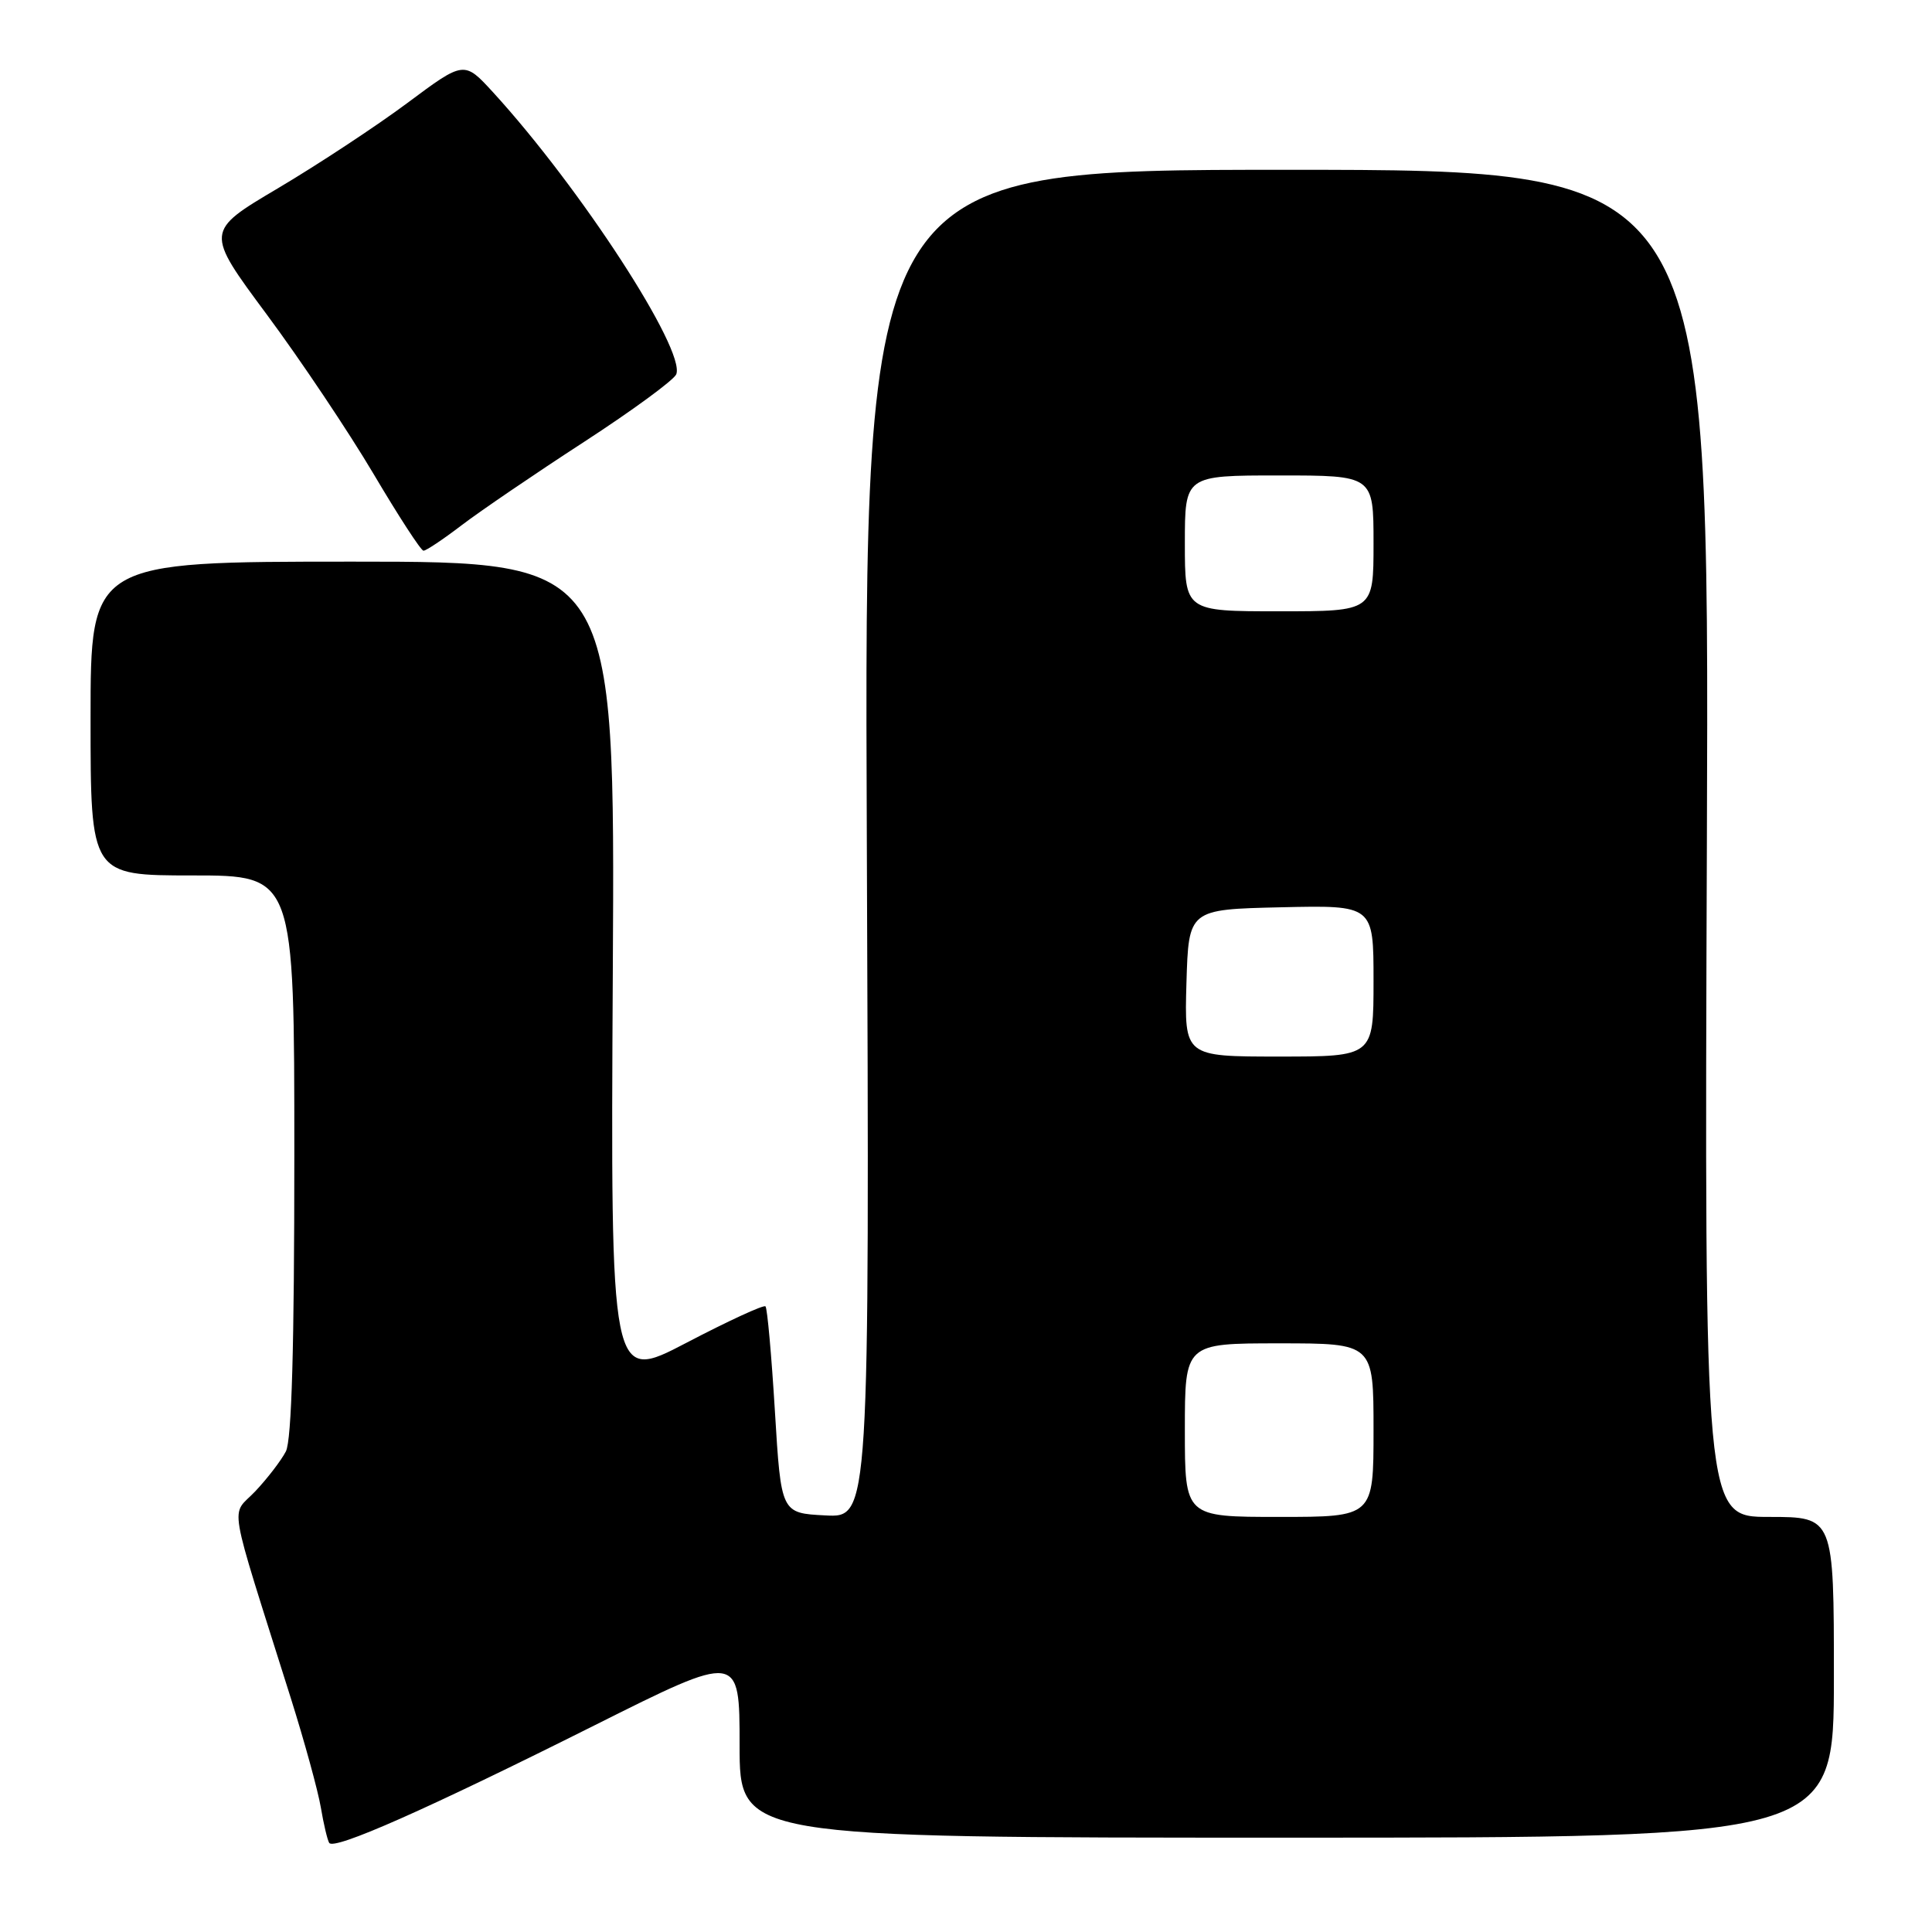 <?xml version="1.0" encoding="UTF-8" standalone="no"?>
<!DOCTYPE svg PUBLIC "-//W3C//DTD SVG 1.1//EN" "http://www.w3.org/Graphics/SVG/1.1/DTD/svg11.dtd" >
<svg xmlns="http://www.w3.org/2000/svg" xmlns:xlink="http://www.w3.org/1999/xlink" version="1.1" viewBox="0 0 256 256">
 <g >
 <path fill="currentColor"
d=" M 78.75 228.63 C 98.00 218.99 98.00 218.99 98.00 231.24 C 98.00 243.50 98.00 243.50 170.50 243.50 C 243.00 243.50 243.00 243.50 243.00 222.25 C 243.00 201.00 243.00 201.00 234.42 201.00 C 225.84 201.00 225.84 201.00 226.17 111.75 C 226.50 22.50 226.50 22.50 170.50 22.50 C 114.50 22.50 114.50 22.50 114.86 111.80 C 115.22 201.11 115.22 201.11 109.36 200.80 C 103.50 200.50 103.50 200.50 102.68 187.01 C 102.23 179.59 101.67 173.33 101.43 173.10 C 101.20 172.86 96.48 175.04 90.95 177.93 C 80.90 183.18 80.90 183.18 81.20 128.80 C 81.50 74.42 81.50 74.42 46.75 74.42 C 12.00 74.42 12.00 74.42 12.00 95.21 C 12.00 116.00 12.00 116.00 25.50 116.00 C 39.00 116.00 39.00 116.00 39.00 153.07 C 39.00 178.46 38.65 190.82 37.88 192.32 C 37.26 193.52 35.44 195.89 33.84 197.59 C 30.54 201.08 29.99 197.89 38.53 225.00 C 40.35 230.78 42.14 237.30 42.51 239.49 C 42.88 241.69 43.38 243.80 43.62 244.19 C 44.24 245.20 56.55 239.75 78.75 228.63 Z  M 61.19 69.58 C 63.66 67.70 70.94 62.74 77.38 58.56 C 83.81 54.38 89.32 50.34 89.61 49.59 C 90.85 46.35 76.93 24.92 65.37 12.27 C 61.50 8.04 61.50 8.04 54.00 13.63 C 49.88 16.70 42.15 21.79 36.84 24.94 C 27.18 30.66 27.18 30.66 35.34 41.66 C 39.83 47.71 46.20 57.23 49.50 62.80 C 52.80 68.38 55.77 72.95 56.11 72.97 C 56.44 72.99 58.73 71.46 61.19 69.58 Z  M 157.00 189.50 C 157.00 178.00 157.00 178.00 169.50 178.00 C 182.00 178.00 182.00 178.00 182.00 189.50 C 182.00 201.00 182.00 201.00 169.50 201.00 C 157.00 201.00 157.00 201.00 157.00 189.50 Z  M 157.21 130.25 C 157.50 120.50 157.50 120.50 169.75 120.22 C 182.00 119.94 182.00 119.94 182.00 129.97 C 182.00 140.00 182.00 140.00 169.46 140.00 C 156.93 140.00 156.93 140.00 157.21 130.25 Z  M 157.00 72.00 C 157.00 63.00 157.00 63.00 169.50 63.00 C 182.00 63.00 182.00 63.00 182.00 72.00 C 182.00 81.00 182.00 81.00 169.50 81.00 C 157.00 81.00 157.00 81.00 157.00 72.00 Z "/>
</g>
</svg>